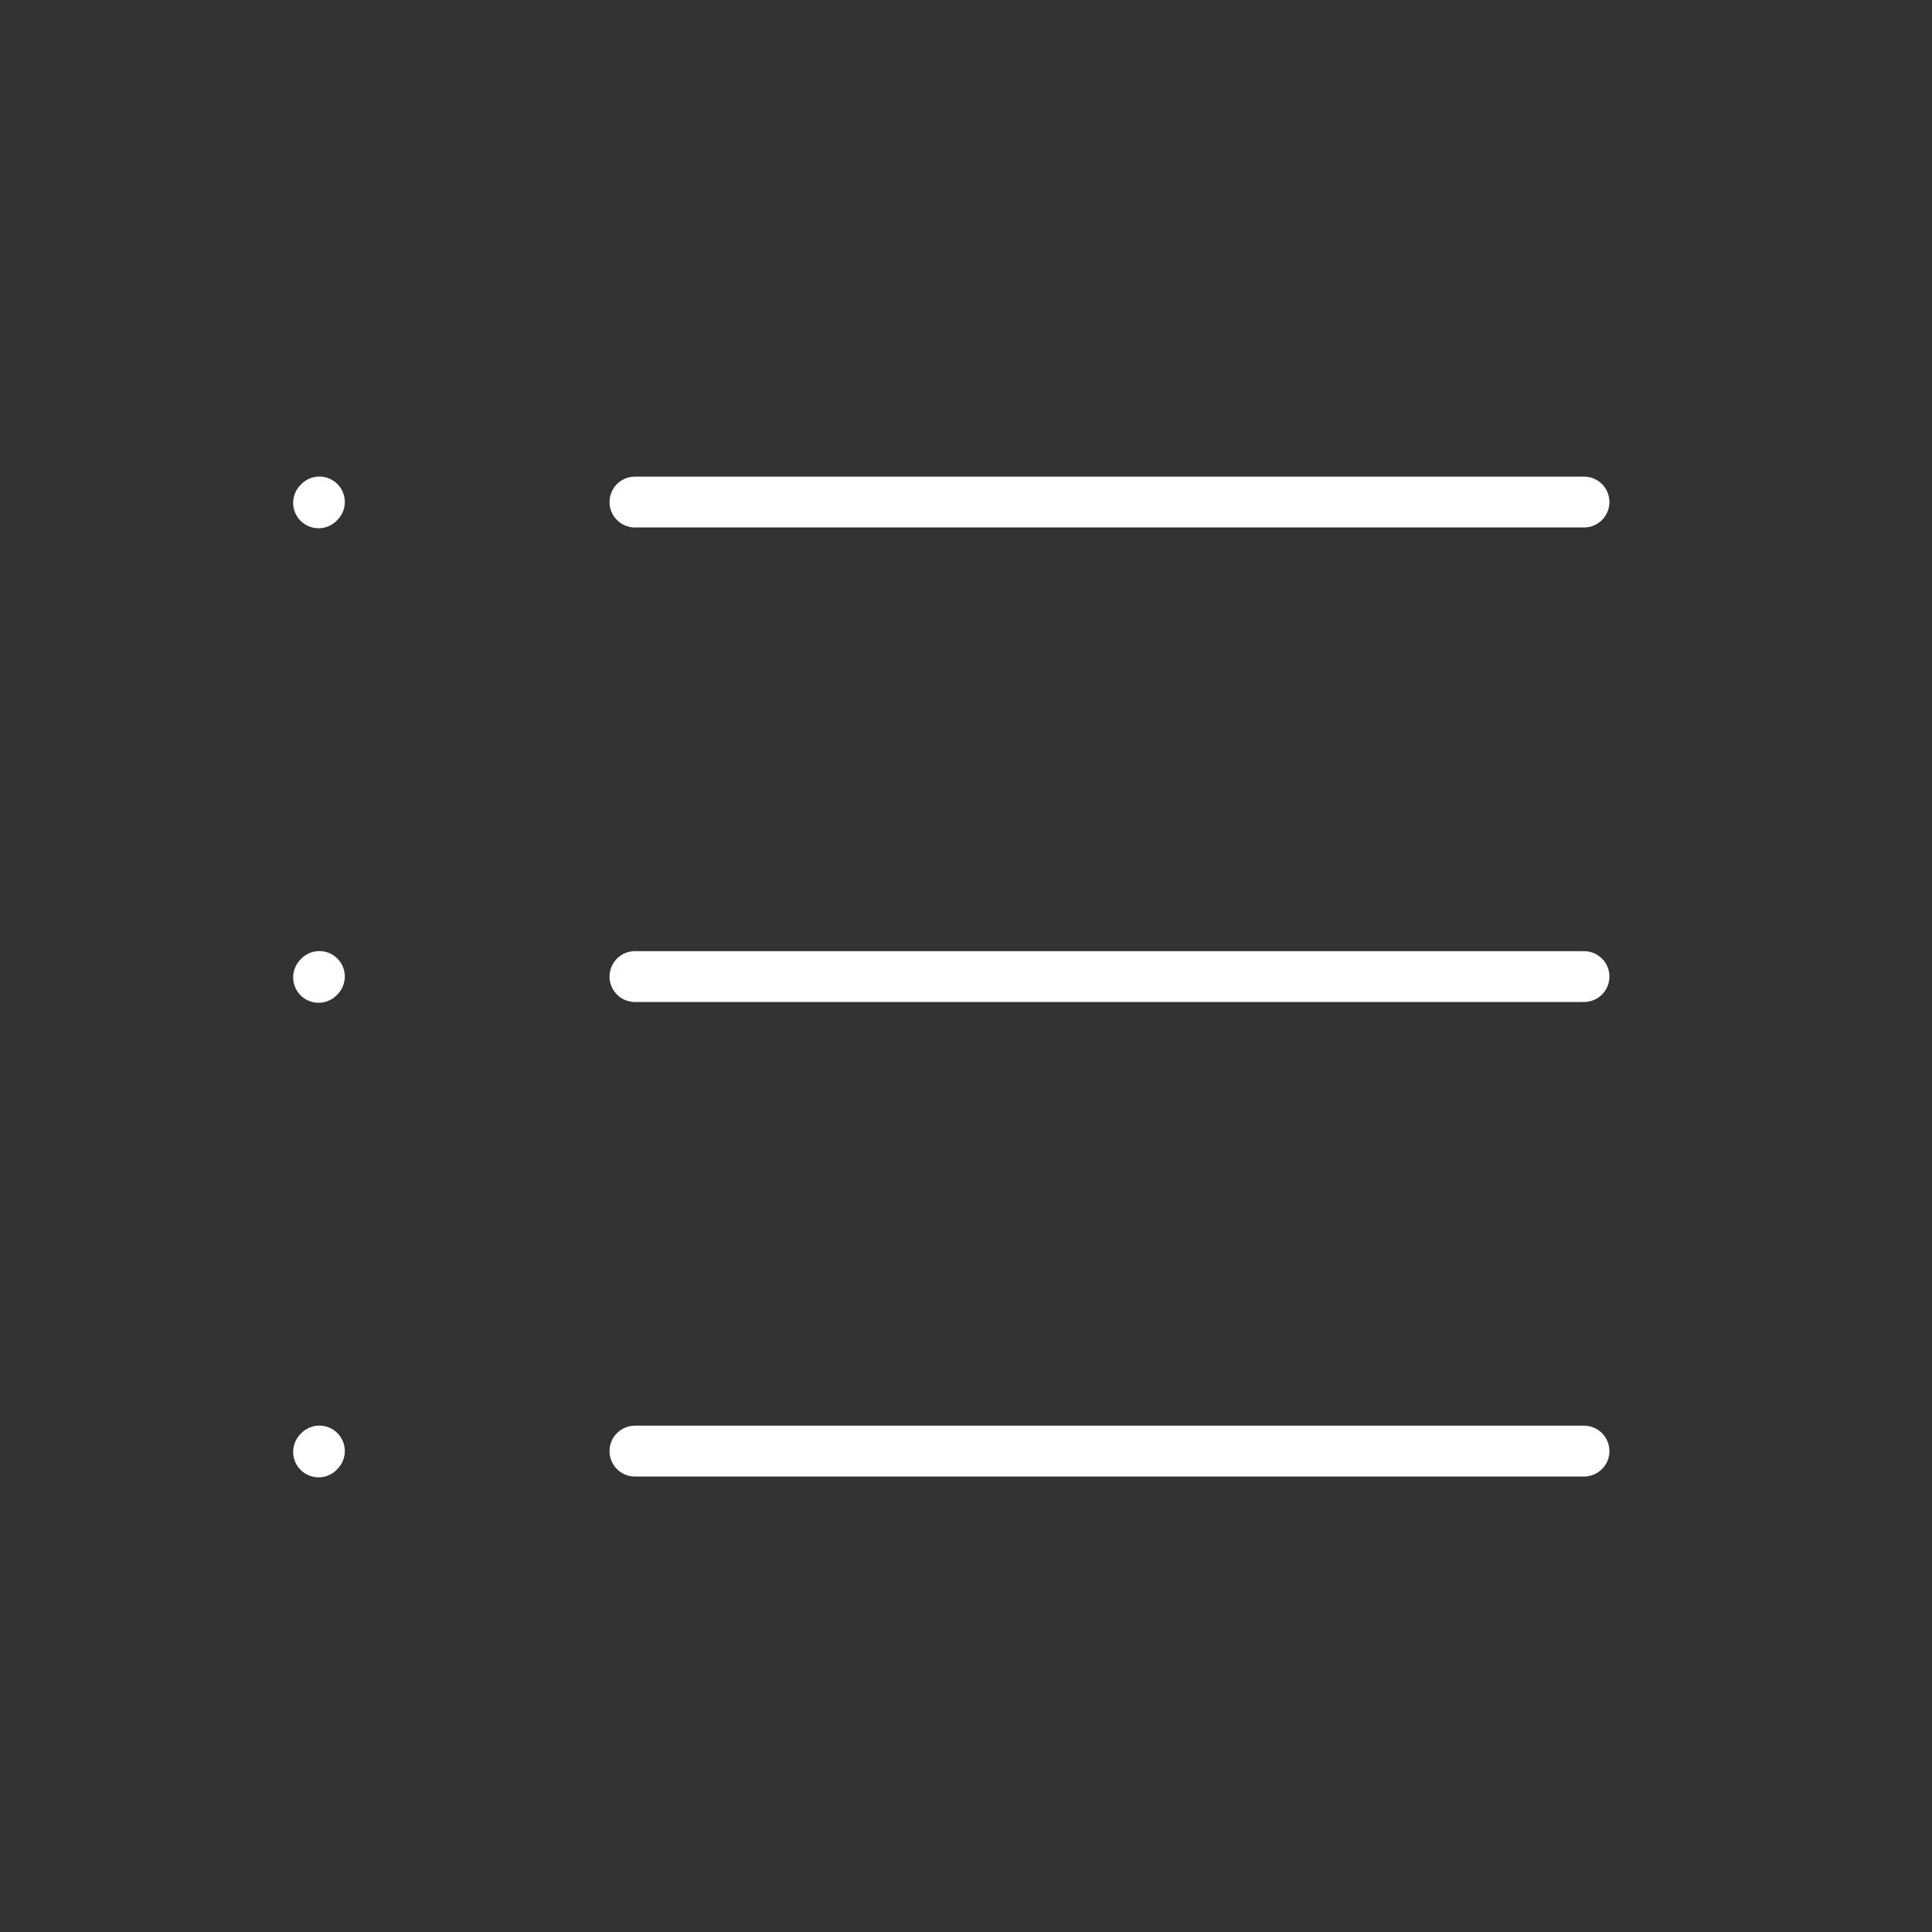 <svg width="57" height="57" viewBox="0 0 57 57" fill="none" xmlns="http://www.w3.org/2000/svg">
<rect x="0" y="0" width="57" height="57" fill="#333333" stroke="none"/>
<g id="list">
<path id="Vector" d="M18.733 14.812H46.733" stroke="white" stroke-width="1.5" stroke-linecap="round" stroke-linejoin="round"/>
<path id="Vector_2" d="M9.399 14.835L9.423 14.81" stroke="white" stroke-width="1.5" stroke-linecap="round" stroke-linejoin="round"/>
<path id="Vector_3" d="M9.399 28.835L9.423 28.81" stroke="white" stroke-width="1.5" stroke-linecap="round" stroke-linejoin="round"/>
<path id="Vector_4" d="M9.399 42.836L9.423 42.81" stroke="white" stroke-width="1.5" stroke-linecap="round" stroke-linejoin="round"/>
<path id="Vector_5" d="M18.733 28.812H46.733" stroke="white" stroke-width="1.5" stroke-linecap="round" stroke-linejoin="round"/>
<path id="Vector_6" d="M18.733 42.812H46.733" stroke="white" stroke-width="1.5" stroke-linecap="round" stroke-linejoin="round"/>
</g>
</svg>
